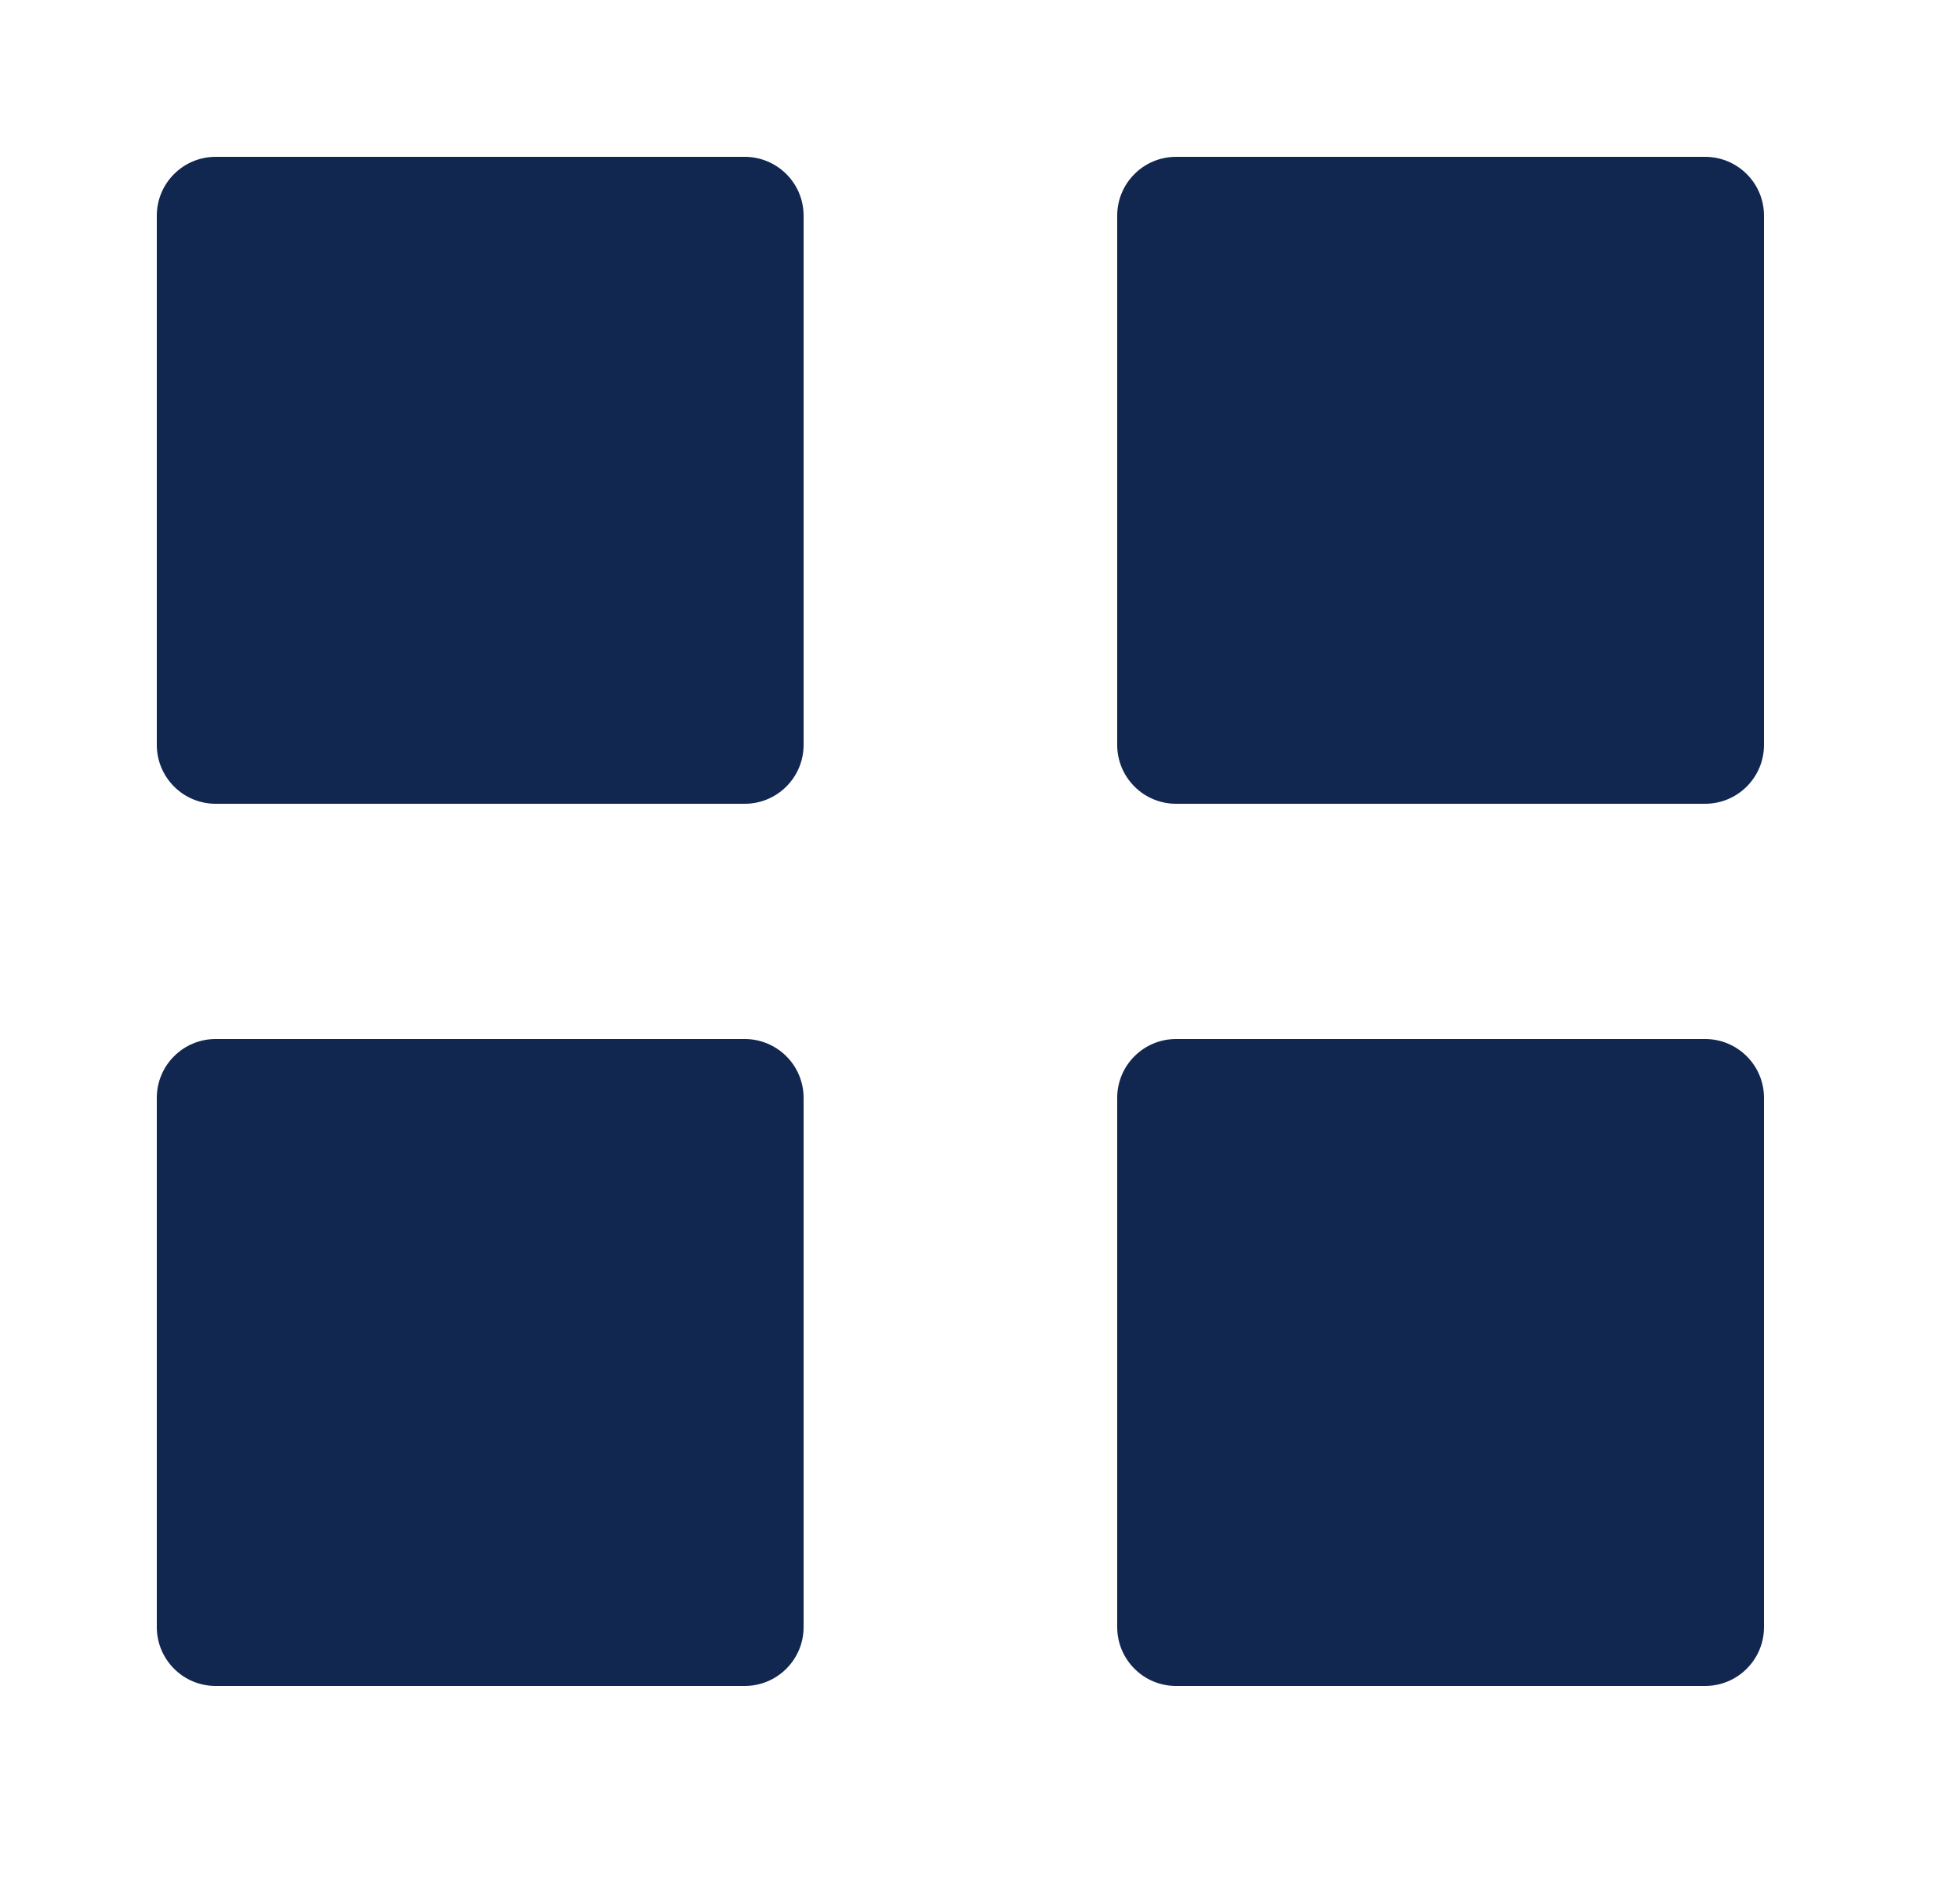 <svg width="25" height="24" viewBox="0 0 25 24" fill="none" xmlns="http://www.w3.org/2000/svg">
<g filter="url(#filter0_dii_55_673)">
<path d="M9.5 1H2.75C2.551 1 2.36 1.079 2.22 1.22C2.079 1.36 2 1.551 2 1.75V8.5C2 8.699 2.079 8.889 2.22 9.03C2.36 9.171 2.551 9.25 2.75 9.25H9.5C9.699 9.25 9.889 9.171 10.03 9.03C10.171 8.889 10.25 8.699 10.25 8.5V1.75C10.25 1.551 10.171 1.36 10.03 1.22C9.889 1.079 9.699 1 9.5 1Z" fill="#122750"/>
</g>
<g filter="url(#filter1_dii_55_673)">
<path d="M21.75 1H15C14.801 1 14.61 1.079 14.47 1.22C14.329 1.36 14.25 1.551 14.25 1.75V8.5C14.25 8.699 14.329 8.889 14.47 9.03C14.61 9.171 14.801 9.25 15 9.25H21.75C21.949 9.25 22.139 9.171 22.28 9.03C22.421 8.889 22.5 8.699 22.5 8.5V1.75C22.5 1.551 22.421 1.36 22.28 1.22C22.139 1.079 21.949 1 21.75 1Z" fill="#122750"/>
</g>
<g filter="url(#filter2_dii_55_673)">
<path d="M21.75 12.25H15C14.801 12.25 14.61 12.329 14.47 12.47C14.329 12.61 14.25 12.801 14.25 13V19.75C14.25 19.949 14.329 20.139 14.47 20.28C14.61 20.421 14.801 20.5 15 20.5H21.75C21.949 20.5 22.139 20.421 22.28 20.28C22.421 20.139 22.5 19.949 22.5 19.75V13C22.5 12.801 22.421 12.61 22.28 12.47C22.139 12.329 21.949 12.25 21.75 12.25Z" fill="#122750"/>
</g>
<g filter="url(#filter3_dii_55_673)">
<path d="M9.5 12.25H2.75C2.551 12.25 2.36 12.329 2.22 12.47C2.079 12.61 2 12.801 2 13V19.75C2 19.949 2.079 20.139 2.22 20.28C2.36 20.421 2.551 20.5 2.75 20.5H9.5C9.699 20.5 9.889 20.421 10.03 20.28C10.171 20.139 10.25 19.949 10.25 19.75V13C10.25 12.801 10.171 12.61 10.03 12.47C9.889 12.329 9.699 12.25 9.5 12.25Z" fill="#122750"/>
</g>
<defs>
<filter id="filter0_dii_55_673" x="0" y="0" width="12.25" height="12.25" filterUnits="userSpaceOnUse" color-interpolation-filters="sRGB">
<feFlood flood-opacity="0" result="BackgroundImageFix"/>
<feColorMatrix in="SourceAlpha" type="matrix" values="0 0 0 0 0 0 0 0 0 0 0 0 0 0 0 0 0 0 127 0" result="hardAlpha"/>
<feOffset dy="1"/>
<feGaussianBlur stdDeviation="1"/>
<feComposite in2="hardAlpha" operator="out"/>
<feColorMatrix type="matrix" values="0 0 0 0 0 0 0 0 0 0 0 0 0 0 0 0 0 0 0.25 0"/>
<feBlend mode="normal" in2="BackgroundImageFix" result="effect1_dropShadow_55_673"/>
<feBlend mode="normal" in="SourceGraphic" in2="effect1_dropShadow_55_673" result="shape"/>
<feColorMatrix in="SourceAlpha" type="matrix" values="0 0 0 0 0 0 0 0 0 0 0 0 0 0 0 0 0 0 127 0" result="hardAlpha"/>
<feOffset dx="-1" dy="-1"/>
<feGaussianBlur stdDeviation="1"/>
<feComposite in2="hardAlpha" operator="arithmetic" k2="-1" k3="1"/>
<feColorMatrix type="matrix" values="0 0 0 0 0 0 0 0 0 0 0 0 0 0 0 0 0 0 0.48 0"/>
<feBlend mode="normal" in2="shape" result="effect2_innerShadow_55_673"/>
<feColorMatrix in="SourceAlpha" type="matrix" values="0 0 0 0 0 0 0 0 0 0 0 0 0 0 0 0 0 0 127 0" result="hardAlpha"/>
<feOffset dx="1" dy="1"/>
<feGaussianBlur stdDeviation="1"/>
<feComposite in2="hardAlpha" operator="arithmetic" k2="-1" k3="1"/>
<feColorMatrix type="matrix" values="0 0 0 0 0.667 0 0 0 0 0.667 0 0 0 0 0.667 0 0 0 0.4 0"/>
<feBlend mode="normal" in2="effect2_innerShadow_55_673" result="effect3_innerShadow_55_673"/>
</filter>
<filter id="filter1_dii_55_673" x="12.25" y="0" width="12.25" height="12.25" filterUnits="userSpaceOnUse" color-interpolation-filters="sRGB">
<feFlood flood-opacity="0" result="BackgroundImageFix"/>
<feColorMatrix in="SourceAlpha" type="matrix" values="0 0 0 0 0 0 0 0 0 0 0 0 0 0 0 0 0 0 127 0" result="hardAlpha"/>
<feOffset dy="1"/>
<feGaussianBlur stdDeviation="1"/>
<feComposite in2="hardAlpha" operator="out"/>
<feColorMatrix type="matrix" values="0 0 0 0 0 0 0 0 0 0 0 0 0 0 0 0 0 0 0.25 0"/>
<feBlend mode="normal" in2="BackgroundImageFix" result="effect1_dropShadow_55_673"/>
<feBlend mode="normal" in="SourceGraphic" in2="effect1_dropShadow_55_673" result="shape"/>
<feColorMatrix in="SourceAlpha" type="matrix" values="0 0 0 0 0 0 0 0 0 0 0 0 0 0 0 0 0 0 127 0" result="hardAlpha"/>
<feOffset dx="-1" dy="-1"/>
<feGaussianBlur stdDeviation="1"/>
<feComposite in2="hardAlpha" operator="arithmetic" k2="-1" k3="1"/>
<feColorMatrix type="matrix" values="0 0 0 0 0 0 0 0 0 0 0 0 0 0 0 0 0 0 0.48 0"/>
<feBlend mode="normal" in2="shape" result="effect2_innerShadow_55_673"/>
<feColorMatrix in="SourceAlpha" type="matrix" values="0 0 0 0 0 0 0 0 0 0 0 0 0 0 0 0 0 0 127 0" result="hardAlpha"/>
<feOffset dx="1" dy="1"/>
<feGaussianBlur stdDeviation="1"/>
<feComposite in2="hardAlpha" operator="arithmetic" k2="-1" k3="1"/>
<feColorMatrix type="matrix" values="0 0 0 0 0.667 0 0 0 0 0.667 0 0 0 0 0.667 0 0 0 0.4 0"/>
<feBlend mode="normal" in2="effect2_innerShadow_55_673" result="effect3_innerShadow_55_673"/>
</filter>
<filter id="filter2_dii_55_673" x="12.25" y="11.25" width="12.25" height="12.25" filterUnits="userSpaceOnUse" color-interpolation-filters="sRGB">
<feFlood flood-opacity="0" result="BackgroundImageFix"/>
<feColorMatrix in="SourceAlpha" type="matrix" values="0 0 0 0 0 0 0 0 0 0 0 0 0 0 0 0 0 0 127 0" result="hardAlpha"/>
<feOffset dy="1"/>
<feGaussianBlur stdDeviation="1"/>
<feComposite in2="hardAlpha" operator="out"/>
<feColorMatrix type="matrix" values="0 0 0 0 0 0 0 0 0 0 0 0 0 0 0 0 0 0 0.25 0"/>
<feBlend mode="normal" in2="BackgroundImageFix" result="effect1_dropShadow_55_673"/>
<feBlend mode="normal" in="SourceGraphic" in2="effect1_dropShadow_55_673" result="shape"/>
<feColorMatrix in="SourceAlpha" type="matrix" values="0 0 0 0 0 0 0 0 0 0 0 0 0 0 0 0 0 0 127 0" result="hardAlpha"/>
<feOffset dx="-1" dy="-1"/>
<feGaussianBlur stdDeviation="1"/>
<feComposite in2="hardAlpha" operator="arithmetic" k2="-1" k3="1"/>
<feColorMatrix type="matrix" values="0 0 0 0 0 0 0 0 0 0 0 0 0 0 0 0 0 0 0.48 0"/>
<feBlend mode="normal" in2="shape" result="effect2_innerShadow_55_673"/>
<feColorMatrix in="SourceAlpha" type="matrix" values="0 0 0 0 0 0 0 0 0 0 0 0 0 0 0 0 0 0 127 0" result="hardAlpha"/>
<feOffset dx="1" dy="1"/>
<feGaussianBlur stdDeviation="1"/>
<feComposite in2="hardAlpha" operator="arithmetic" k2="-1" k3="1"/>
<feColorMatrix type="matrix" values="0 0 0 0 0.667 0 0 0 0 0.667 0 0 0 0 0.667 0 0 0 0.4 0"/>
<feBlend mode="normal" in2="effect2_innerShadow_55_673" result="effect3_innerShadow_55_673"/>
</filter>
<filter id="filter3_dii_55_673" x="0" y="11.25" width="12.25" height="12.25" filterUnits="userSpaceOnUse" color-interpolation-filters="sRGB">
<feFlood flood-opacity="0" result="BackgroundImageFix"/>
<feColorMatrix in="SourceAlpha" type="matrix" values="0 0 0 0 0 0 0 0 0 0 0 0 0 0 0 0 0 0 127 0" result="hardAlpha"/>
<feOffset dy="1"/>
<feGaussianBlur stdDeviation="1"/>
<feComposite in2="hardAlpha" operator="out"/>
<feColorMatrix type="matrix" values="0 0 0 0 0 0 0 0 0 0 0 0 0 0 0 0 0 0 0.25 0"/>
<feBlend mode="normal" in2="BackgroundImageFix" result="effect1_dropShadow_55_673"/>
<feBlend mode="normal" in="SourceGraphic" in2="effect1_dropShadow_55_673" result="shape"/>
<feColorMatrix in="SourceAlpha" type="matrix" values="0 0 0 0 0 0 0 0 0 0 0 0 0 0 0 0 0 0 127 0" result="hardAlpha"/>
<feOffset dx="-1" dy="-1"/>
<feGaussianBlur stdDeviation="1"/>
<feComposite in2="hardAlpha" operator="arithmetic" k2="-1" k3="1"/>
<feColorMatrix type="matrix" values="0 0 0 0 0 0 0 0 0 0 0 0 0 0 0 0 0 0 0.48 0"/>
<feBlend mode="normal" in2="shape" result="effect2_innerShadow_55_673"/>
<feColorMatrix in="SourceAlpha" type="matrix" values="0 0 0 0 0 0 0 0 0 0 0 0 0 0 0 0 0 0 127 0" result="hardAlpha"/>
<feOffset dx="1" dy="1"/>
<feGaussianBlur stdDeviation="1"/>
<feComposite in2="hardAlpha" operator="arithmetic" k2="-1" k3="1"/>
<feColorMatrix type="matrix" values="0 0 0 0 0.667 0 0 0 0 0.667 0 0 0 0 0.667 0 0 0 0.4 0"/>
<feBlend mode="normal" in2="effect2_innerShadow_55_673" result="effect3_innerShadow_55_673"/>
</filter>
</defs>
</svg>

